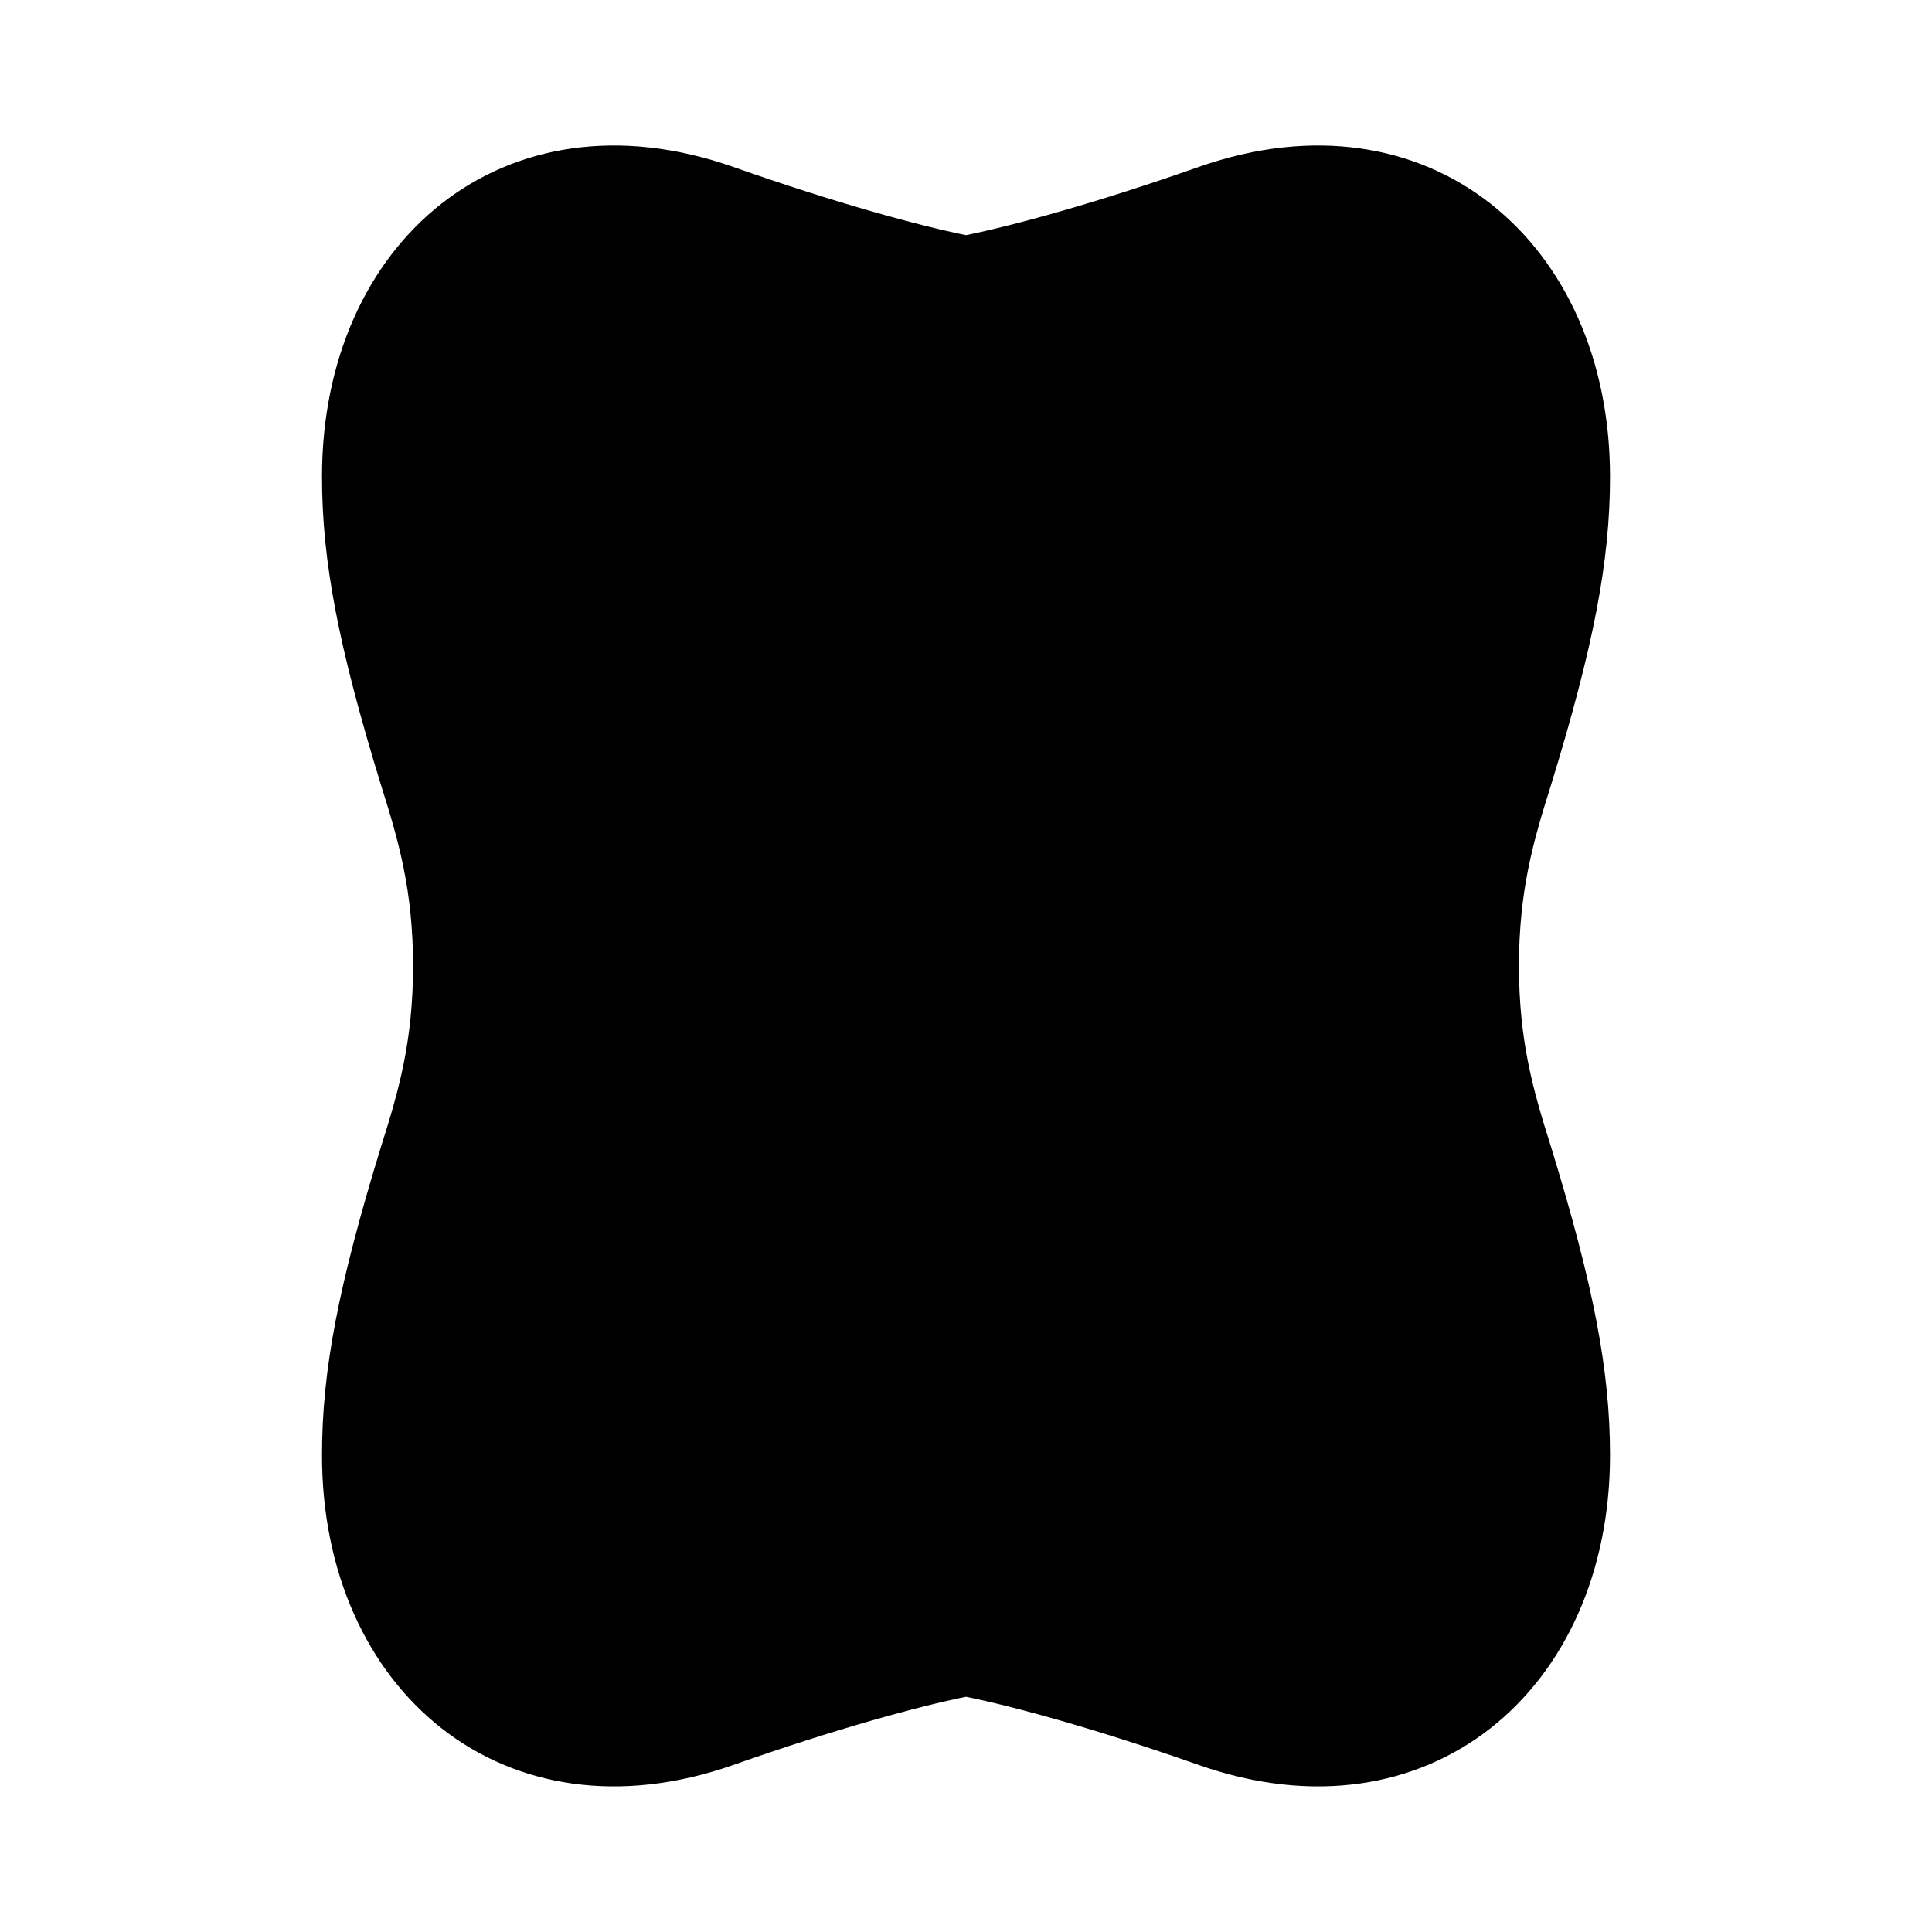 <svg width="48" height="48" viewBox="0 0 24 24" fill="hsl(267, 100%, 60%)" xmlns="http://www.w3.org/2000/svg">
  <path d="M19.266 9.756C19.795 8.034 20 6.974 20 5.921C20 3.001 17.739 1.078 14.896 2.072C13.616 2.523 12.584 2.803 12 2.921C11.416 2.803 10.384 2.523 9.104 2.072C6.261 1.078 4 3.001 4 5.921C4 6.974 4.205 8.034 4.734 9.756C4.962 10.476 5.128 11.068 5.132 11.999C5.128 12.931 4.962 13.523 4.734 14.242C4.205 15.964 4 17.024 4 18.078C4 20.997 6.261 22.921 9.104 21.927C10.384 21.476 11.416 21.196 12 21.078C12.584 21.196 13.616 21.476 14.896 21.927C17.739 22.921 20 20.997 20 18.078C20 17.024 19.795 15.964 19.266 14.242C19.038 13.523 18.872 12.931 18.868 11.999C18.872 11.068 19.038 10.476 19.266 9.756Z"/>
</svg>
